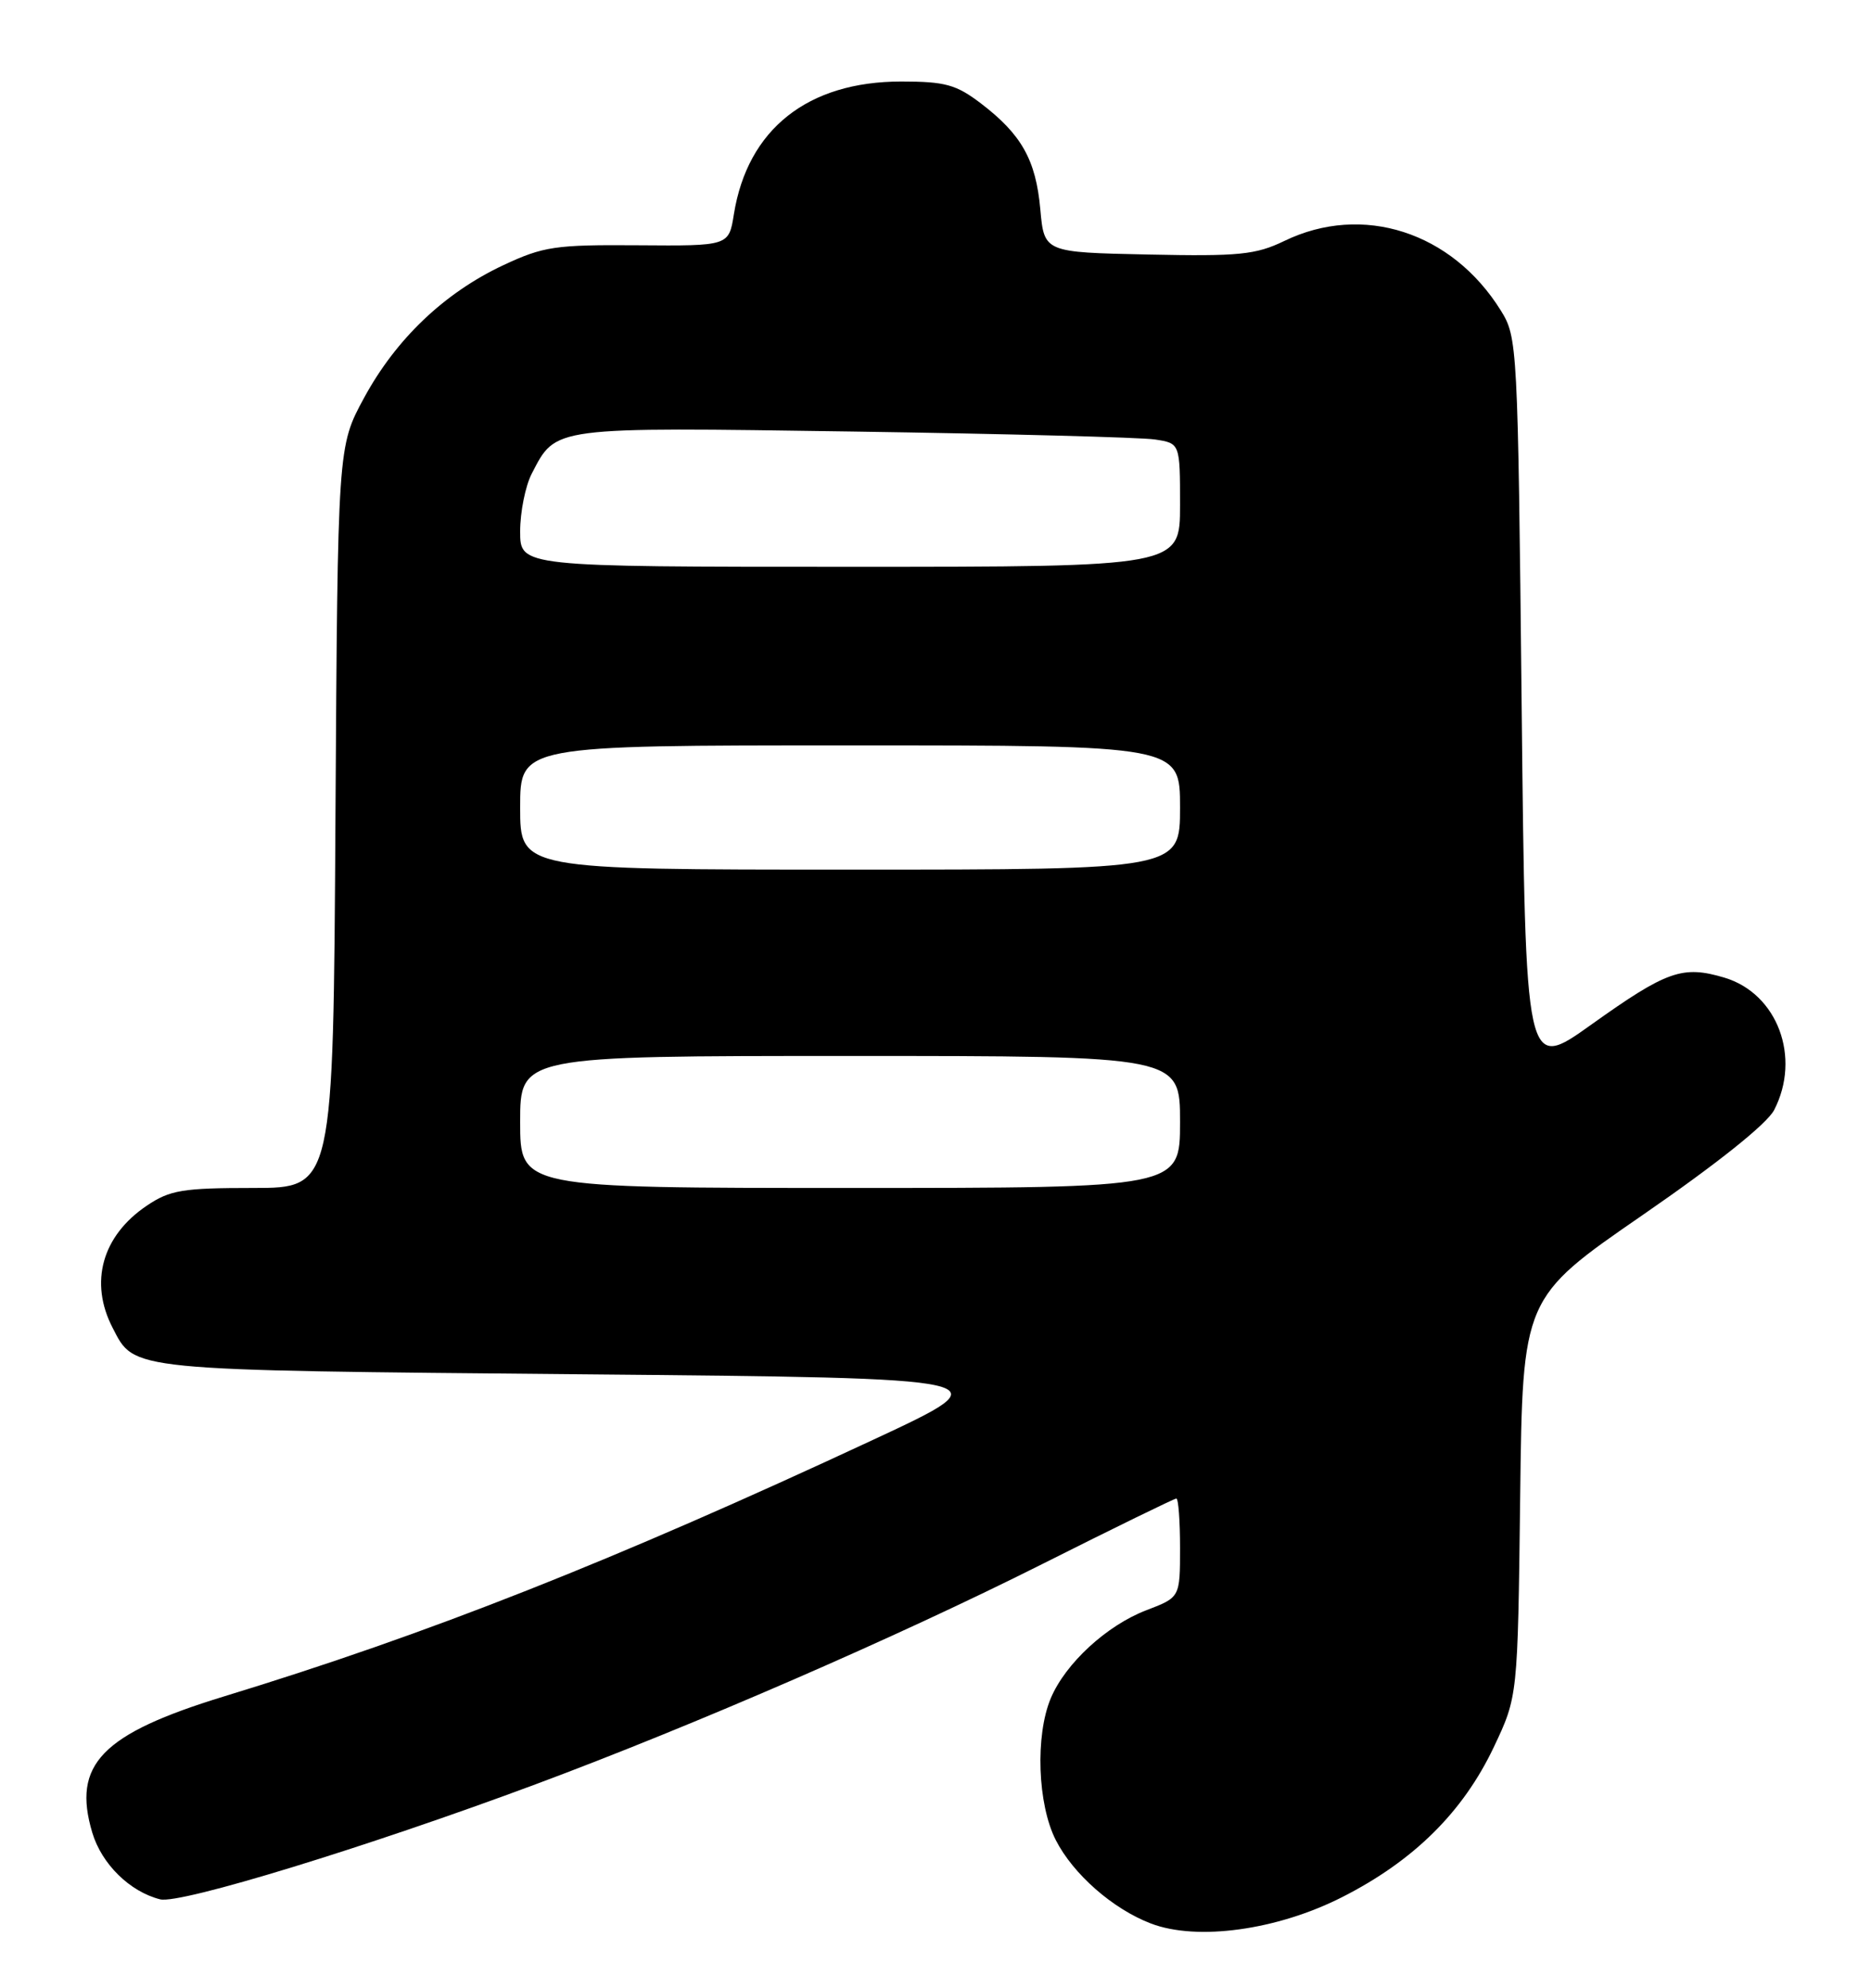 <?xml version="1.0" encoding="UTF-8" standalone="no"?>
<!DOCTYPE svg PUBLIC "-//W3C//DTD SVG 1.1//EN" "http://www.w3.org/Graphics/SVG/1.1/DTD/svg11.dtd" >
<svg xmlns="http://www.w3.org/2000/svg" xmlns:xlink="http://www.w3.org/1999/xlink" version="1.1" viewBox="0 0 241 256">
 <g >
 <path fill="currentColor"
d=" M 172.87 244.34 C 182.10 239.66 188.45 233.38 192.42 225.00 C 195.50 218.50 195.50 218.50 195.81 192.83 C 196.12 167.15 196.12 167.15 211.58 156.49 C 221.18 149.87 227.59 144.75 228.52 142.97 C 232.03 136.18 228.95 127.97 222.14 125.92 C 216.72 124.30 214.72 125.01 204.96 131.97 C 196.50 138.01 196.50 138.01 196.00 90.75 C 195.51 44.32 195.46 43.44 193.31 39.98 C 187.01 29.86 175.50 26.16 165.44 31.03 C 161.75 32.81 159.62 33.03 147.87 32.78 C 134.50 32.50 134.50 32.50 134.00 26.95 C 133.43 20.60 131.58 17.31 126.35 13.32 C 123.16 10.89 121.75 10.50 116.08 10.50 C 104.04 10.50 96.29 16.64 94.53 27.59 C 93.88 31.68 93.88 31.68 82.19 31.59 C 71.52 31.51 70.01 31.73 64.82 34.16 C 57.24 37.72 51.01 43.65 46.89 51.25 C 43.50 57.50 43.50 57.50 43.21 105.25 C 42.93 153.00 42.93 153.00 32.61 153.00 C 23.53 153.00 21.89 153.27 18.91 155.28 C 13.15 159.16 11.47 165.15 14.51 171.02 C 17.38 176.58 16.20 176.46 75.00 177.00 C 129.50 177.50 129.50 177.50 112.50 185.42 C 78.91 201.07 55.19 210.44 28.87 218.48 C 13.08 223.31 9.26 227.25 11.89 236.04 C 13.10 240.08 16.73 243.64 20.63 244.62 C 23.20 245.27 47.30 237.88 69.00 229.80 C 89.36 222.22 115.54 210.84 134.27 201.43 C 143.50 196.79 151.26 193.00 151.52 193.00 C 151.79 193.00 152.00 195.86 152.00 199.36 C 152.00 205.73 152.00 205.73 147.67 207.38 C 142.55 209.34 137.24 214.23 135.35 218.72 C 133.33 223.53 133.64 232.38 136.00 237.00 C 138.24 241.38 143.33 245.85 148.24 247.73 C 154.19 250.01 164.50 248.59 172.87 244.34 Z  M 67.00 144.50 C 67.00 136.00 67.00 136.00 109.50 136.00 C 152.00 136.00 152.00 136.00 152.00 144.50 C 152.00 153.00 152.00 153.00 109.50 153.00 C 67.00 153.00 67.00 153.00 67.00 144.50 Z  M 67.00 104.00 C 67.00 96.00 67.00 96.00 109.50 96.00 C 152.00 96.00 152.00 96.00 152.00 104.00 C 152.00 112.00 152.00 112.00 109.50 112.00 C 67.00 112.00 67.00 112.00 67.00 104.00 Z  M 67.00 68.45 C 67.00 65.95 67.67 62.60 68.49 61.01 C 71.65 54.91 70.89 55.01 109.93 55.58 C 129.49 55.87 146.96 56.33 148.75 56.60 C 152.00 57.09 152.00 57.09 152.00 65.05 C 152.00 73.00 152.00 73.00 109.50 73.00 C 67.00 73.00 67.00 73.00 67.00 68.45 Z "/>
</g>
</svg>